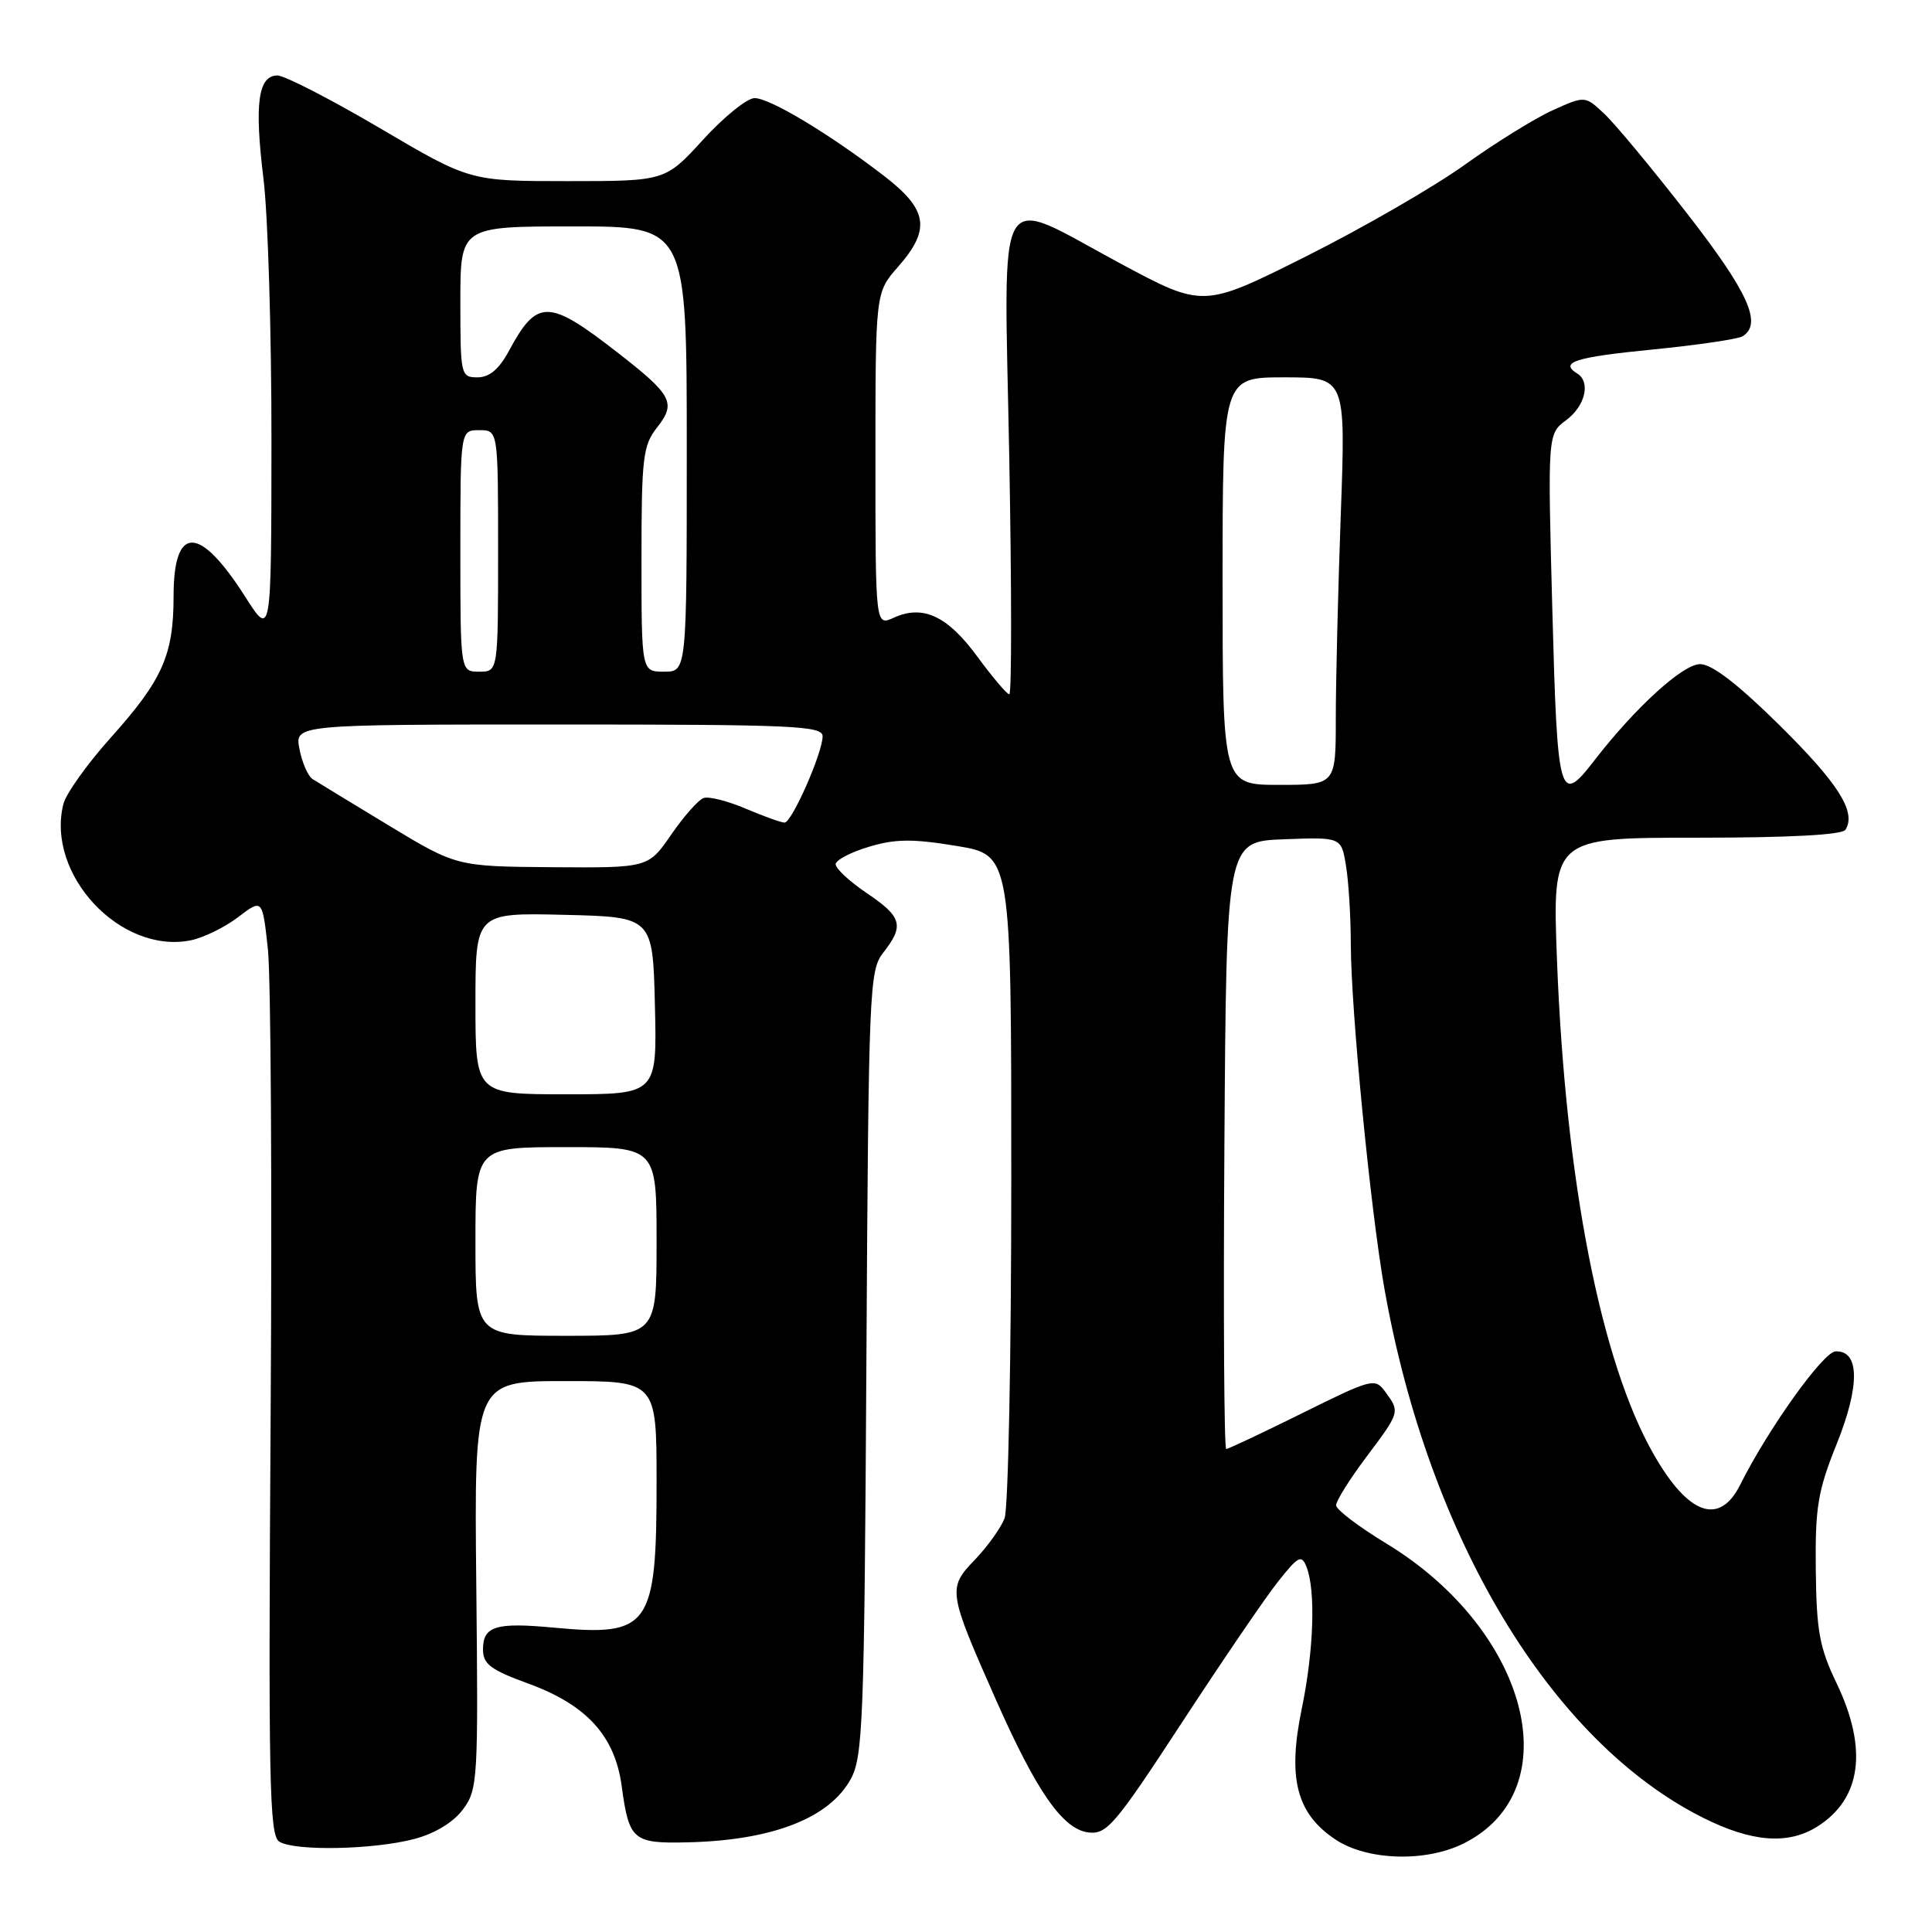 <?xml version="1.0" encoding="UTF-8" standalone="no"?>
<!DOCTYPE svg PUBLIC "-//W3C//DTD SVG 1.1//EN" "http://www.w3.org/Graphics/SVG/1.1/DTD/svg11.dtd" >
<svg xmlns="http://www.w3.org/2000/svg" xmlns:xlink="http://www.w3.org/1999/xlink" version="1.1" viewBox="0 0 256 256">
 <g >
 <path fill="currentColor"
d=" M 193.98 244.25 C 208.08 237.16 202.58 215.98 183.66 204.50 C 180.04 202.30 177.06 200.04 177.04 199.47 C 177.02 198.91 178.80 196.05 181.00 193.12 C 185.52 187.11 185.52 187.09 183.57 184.44 C 182.19 182.56 181.86 182.64 172.56 187.25 C 167.29 189.86 162.75 192.00 162.48 192.00 C 162.20 192.00 162.09 173.89 162.24 151.75 C 162.50 111.50 162.50 111.50 170.11 111.21 C 177.73 110.92 177.73 110.92 178.35 114.71 C 178.70 116.79 178.98 121.47 178.99 125.09 C 179.00 133.78 181.60 160.35 183.45 170.80 C 189.32 203.86 205.52 230.76 225.66 240.86 C 232.10 244.09 236.90 244.47 240.77 242.05 C 246.65 238.37 247.54 231.75 243.34 223.00 C 241.09 218.32 240.69 216.09 240.60 207.99 C 240.51 199.69 240.87 197.56 243.38 191.31 C 246.47 183.61 246.42 178.95 243.23 179.06 C 241.59 179.12 234.31 189.30 230.58 196.75 C 227.84 202.21 223.72 200.76 219.13 192.72 C 212.12 180.48 207.43 156.50 206.31 127.25 C 205.69 111.00 205.69 111.00 224.79 111.00 C 237.12 111.00 244.11 110.63 244.54 109.94 C 245.99 107.59 243.62 103.83 235.81 96.11 C 230.29 90.66 226.84 88.00 225.28 88.00 C 222.99 88.00 216.70 93.73 211.27 100.75 C 206.62 106.78 206.36 105.87 205.69 80.75 C 205.07 57.50 205.07 57.50 207.53 55.67 C 210.05 53.80 210.80 50.62 209.00 49.50 C 206.58 48.00 208.69 47.33 218.90 46.32 C 224.90 45.73 230.30 44.93 230.90 44.56 C 233.56 42.92 231.67 38.74 223.58 28.33 C 218.95 22.37 214.00 16.41 212.59 15.09 C 210.03 12.68 210.03 12.68 205.78 14.59 C 203.44 15.64 198.18 18.90 194.09 21.83 C 190.01 24.76 180.53 30.23 173.04 33.98 C 159.43 40.80 159.43 40.80 148.47 34.92 C 131.58 25.86 133.04 23.33 133.73 60.50 C 134.05 77.83 134.06 92.00 133.74 92.00 C 133.43 92.00 131.52 89.75 129.50 87.00 C 125.54 81.60 122.29 80.09 118.43 81.85 C 116.00 82.96 116.00 82.96 116.00 60.86 C 116.00 38.76 116.00 38.76 119.00 35.35 C 123.37 30.37 122.96 27.78 117.09 23.27 C 109.81 17.68 102.01 13.00 99.98 13.00 C 99.00 13.00 95.94 15.47 93.17 18.50 C 88.15 24.00 88.15 24.00 75.20 24.00 C 62.25 24.00 62.25 24.00 50.37 17.00 C 43.84 13.16 37.72 10.01 36.77 10.00 C 34.20 10.00 33.69 13.74 34.91 23.66 C 35.51 28.52 35.98 44.20 35.97 58.50 C 35.95 84.50 35.95 84.50 32.47 79.04 C 26.41 69.53 23.00 69.52 23.00 79.00 C 23.00 86.80 21.54 90.09 14.65 97.77 C 11.56 101.22 8.75 105.16 8.40 106.53 C 6.06 115.86 15.95 126.46 25.26 124.60 C 26.95 124.26 29.78 122.88 31.55 121.53 C 34.77 119.07 34.77 119.07 35.50 125.79 C 35.89 129.48 36.06 157.38 35.86 187.79 C 35.55 236.11 35.69 243.19 37.00 244.02 C 39.04 245.31 49.50 245.10 54.91 243.67 C 57.66 242.94 60.08 241.46 61.35 239.75 C 63.31 237.11 63.38 235.85 63.11 210.00 C 62.83 183.00 62.83 183.00 74.92 183.00 C 87.00 183.00 87.00 183.00 87.00 196.45 C 87.00 215.59 86.10 216.86 73.38 215.67 C 65.69 214.95 64.00 215.47 64.00 218.55 C 64.00 220.50 65.00 221.26 70.02 223.09 C 77.72 225.90 81.47 230.01 82.37 236.62 C 83.35 243.85 83.86 244.29 91.07 244.12 C 102.30 243.87 109.89 240.93 112.73 235.73 C 114.35 232.78 114.53 227.99 114.80 180.59 C 115.09 130.90 115.18 128.58 117.05 126.21 C 119.85 122.65 119.52 121.48 114.82 118.32 C 112.53 116.77 110.68 115.05 110.73 114.50 C 110.77 113.95 112.76 112.91 115.15 112.20 C 118.64 111.15 120.94 111.13 126.75 112.09 C 134.00 113.28 134.00 113.28 134.00 156.08 C 134.00 179.61 133.60 199.91 133.11 201.18 C 132.62 202.46 130.85 204.93 129.16 206.69 C 125.55 210.45 125.62 210.88 131.94 225.17 C 137.37 237.44 140.84 242.41 144.24 242.81 C 146.66 243.09 147.75 241.80 156.57 228.31 C 161.89 220.17 167.62 211.75 169.31 209.62 C 172.03 206.18 172.46 205.95 173.12 207.62 C 174.35 210.76 174.09 218.67 172.49 226.42 C 170.59 235.60 171.78 240.27 176.90 243.71 C 181.11 246.55 188.92 246.79 193.98 244.25 Z  M 63.00 164.50 C 63.00 152.00 63.00 152.00 75.00 152.00 C 87.00 152.00 87.00 152.00 87.00 164.50 C 87.00 177.00 87.00 177.00 75.00 177.00 C 63.00 177.00 63.00 177.00 63.00 164.50 Z  M 63.00 132.97 C 63.00 120.94 63.00 120.94 74.75 121.22 C 86.50 121.50 86.50 121.50 86.78 133.25 C 87.06 145.00 87.06 145.00 75.03 145.00 C 63.00 145.00 63.00 145.00 63.00 132.97 Z  M 51.50 109.37 C 46.55 106.38 42.01 103.61 41.40 103.22 C 40.80 102.82 40.03 101.04 39.68 99.25 C 39.05 96.00 39.05 96.00 74.03 96.00 C 105.09 96.00 109.00 96.17 109.00 97.56 C 109.00 99.75 104.92 109.00 103.96 109.00 C 103.52 109.00 101.22 108.17 98.83 107.16 C 96.45 106.14 93.93 105.50 93.24 105.74 C 92.54 105.98 90.61 108.16 88.94 110.59 C 85.90 115.00 85.90 115.00 73.20 114.91 C 60.50 114.81 60.50 114.81 51.50 109.37 Z  M 162.00 77.00 C 162.00 50.00 162.00 50.00 170.16 50.00 C 178.32 50.00 178.32 50.00 177.66 68.16 C 177.30 78.15 177.00 90.30 177.00 95.16 C 177.00 104.00 177.00 104.00 169.50 104.00 C 162.00 104.00 162.00 104.00 162.00 77.00 Z  M 61.00 73.00 C 61.00 57.00 61.00 57.00 63.50 57.00 C 66.00 57.00 66.00 57.00 66.00 73.00 C 66.00 89.00 66.00 89.00 63.50 89.00 C 61.00 89.00 61.00 89.00 61.00 73.00 Z  M 85.00 74.13 C 85.00 60.64 85.19 59.03 87.06 56.65 C 89.64 53.37 89.09 52.35 81.68 46.60 C 72.67 39.60 71.15 39.59 67.44 46.49 C 66.13 48.92 64.85 50.00 63.27 50.00 C 61.06 50.00 61.00 49.73 61.00 40.00 C 61.00 30.00 61.00 30.00 76.00 30.00 C 91.00 30.00 91.00 30.00 91.00 59.50 C 91.00 89.00 91.00 89.00 88.00 89.00 C 85.00 89.00 85.00 89.00 85.00 74.13 Z "/>
</g>
</svg>